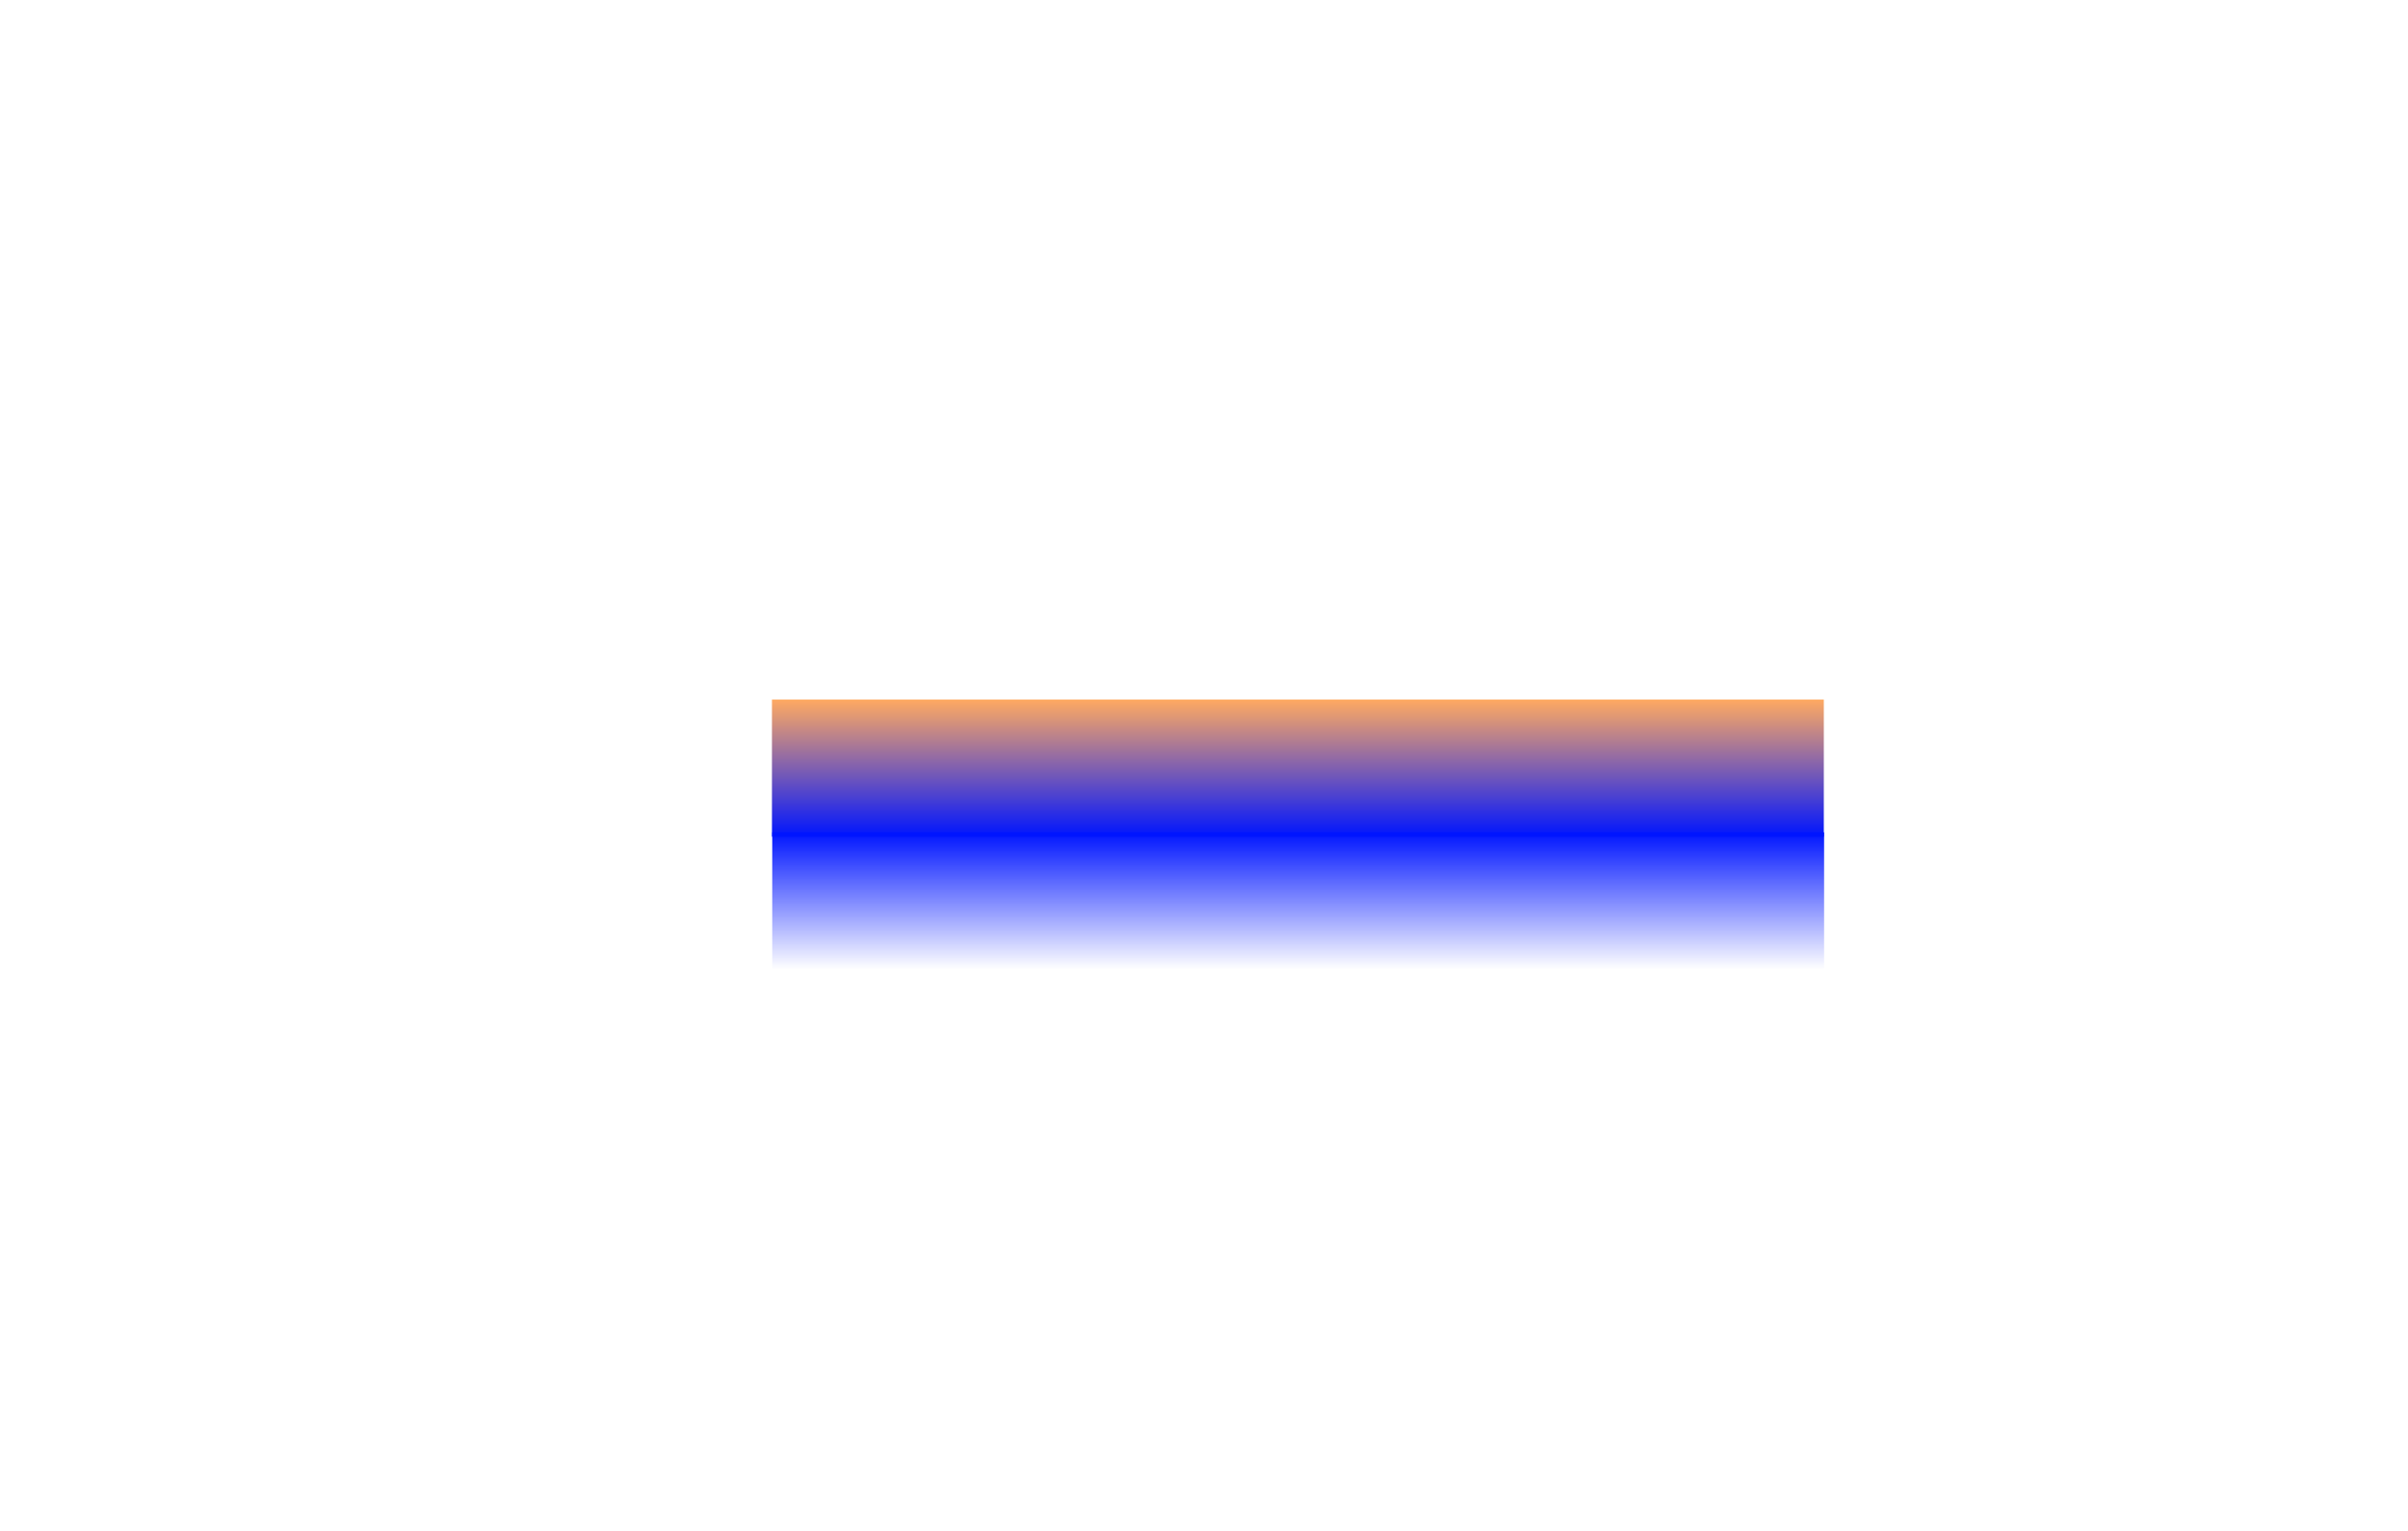 <svg version="1.1" xmlns="http://www.w3.org/2000/svg" xmlns:xlink="http://www.w3.org/1999/xlink" width="515.015" height="327.327" viewBox="0,0,515.015,327.327"><defs><linearGradient x1="294.677" y1="160.925" x2="294.677" y2="190.24" gradientUnits="userSpaceOnUse" id="color-1"><stop offset="0" stop-color="#ffaa61"/><stop offset="1" stop-color="#0015ff"/></linearGradient><linearGradient x1="294.736" y1="189.311" x2="294.736" y2="218.626" gradientUnits="userSpaceOnUse" id="color-2"><stop offset="0" stop-color="#0015ff"/><stop offset="1" stop-color="#0015ff" stop-opacity="0"/></linearGradient></defs><g transform="translate(-17.09,-11.349)"><g data-paper-data="{&quot;isPaintingLayer&quot;:true}" fill-rule="nonzero" stroke-width="0" stroke-linecap="butt" stroke-linejoin="miter" stroke-miterlimit="10" stroke-dasharray="" stroke-dashoffset="0" style="mix-blend-mode: normal"><path d="M182.194,190.24v-29.315h224.967v29.315z" fill="url(#color-1)" stroke="#000000"/><path d="M182.253,218.626v-29.315h224.967v29.315z" fill="url(#color-2)" stroke="#000000"/><path d="M17.09,338.677v-327.327h515.015v327.327z" fill="none" stroke="none"/></g></g></svg>
